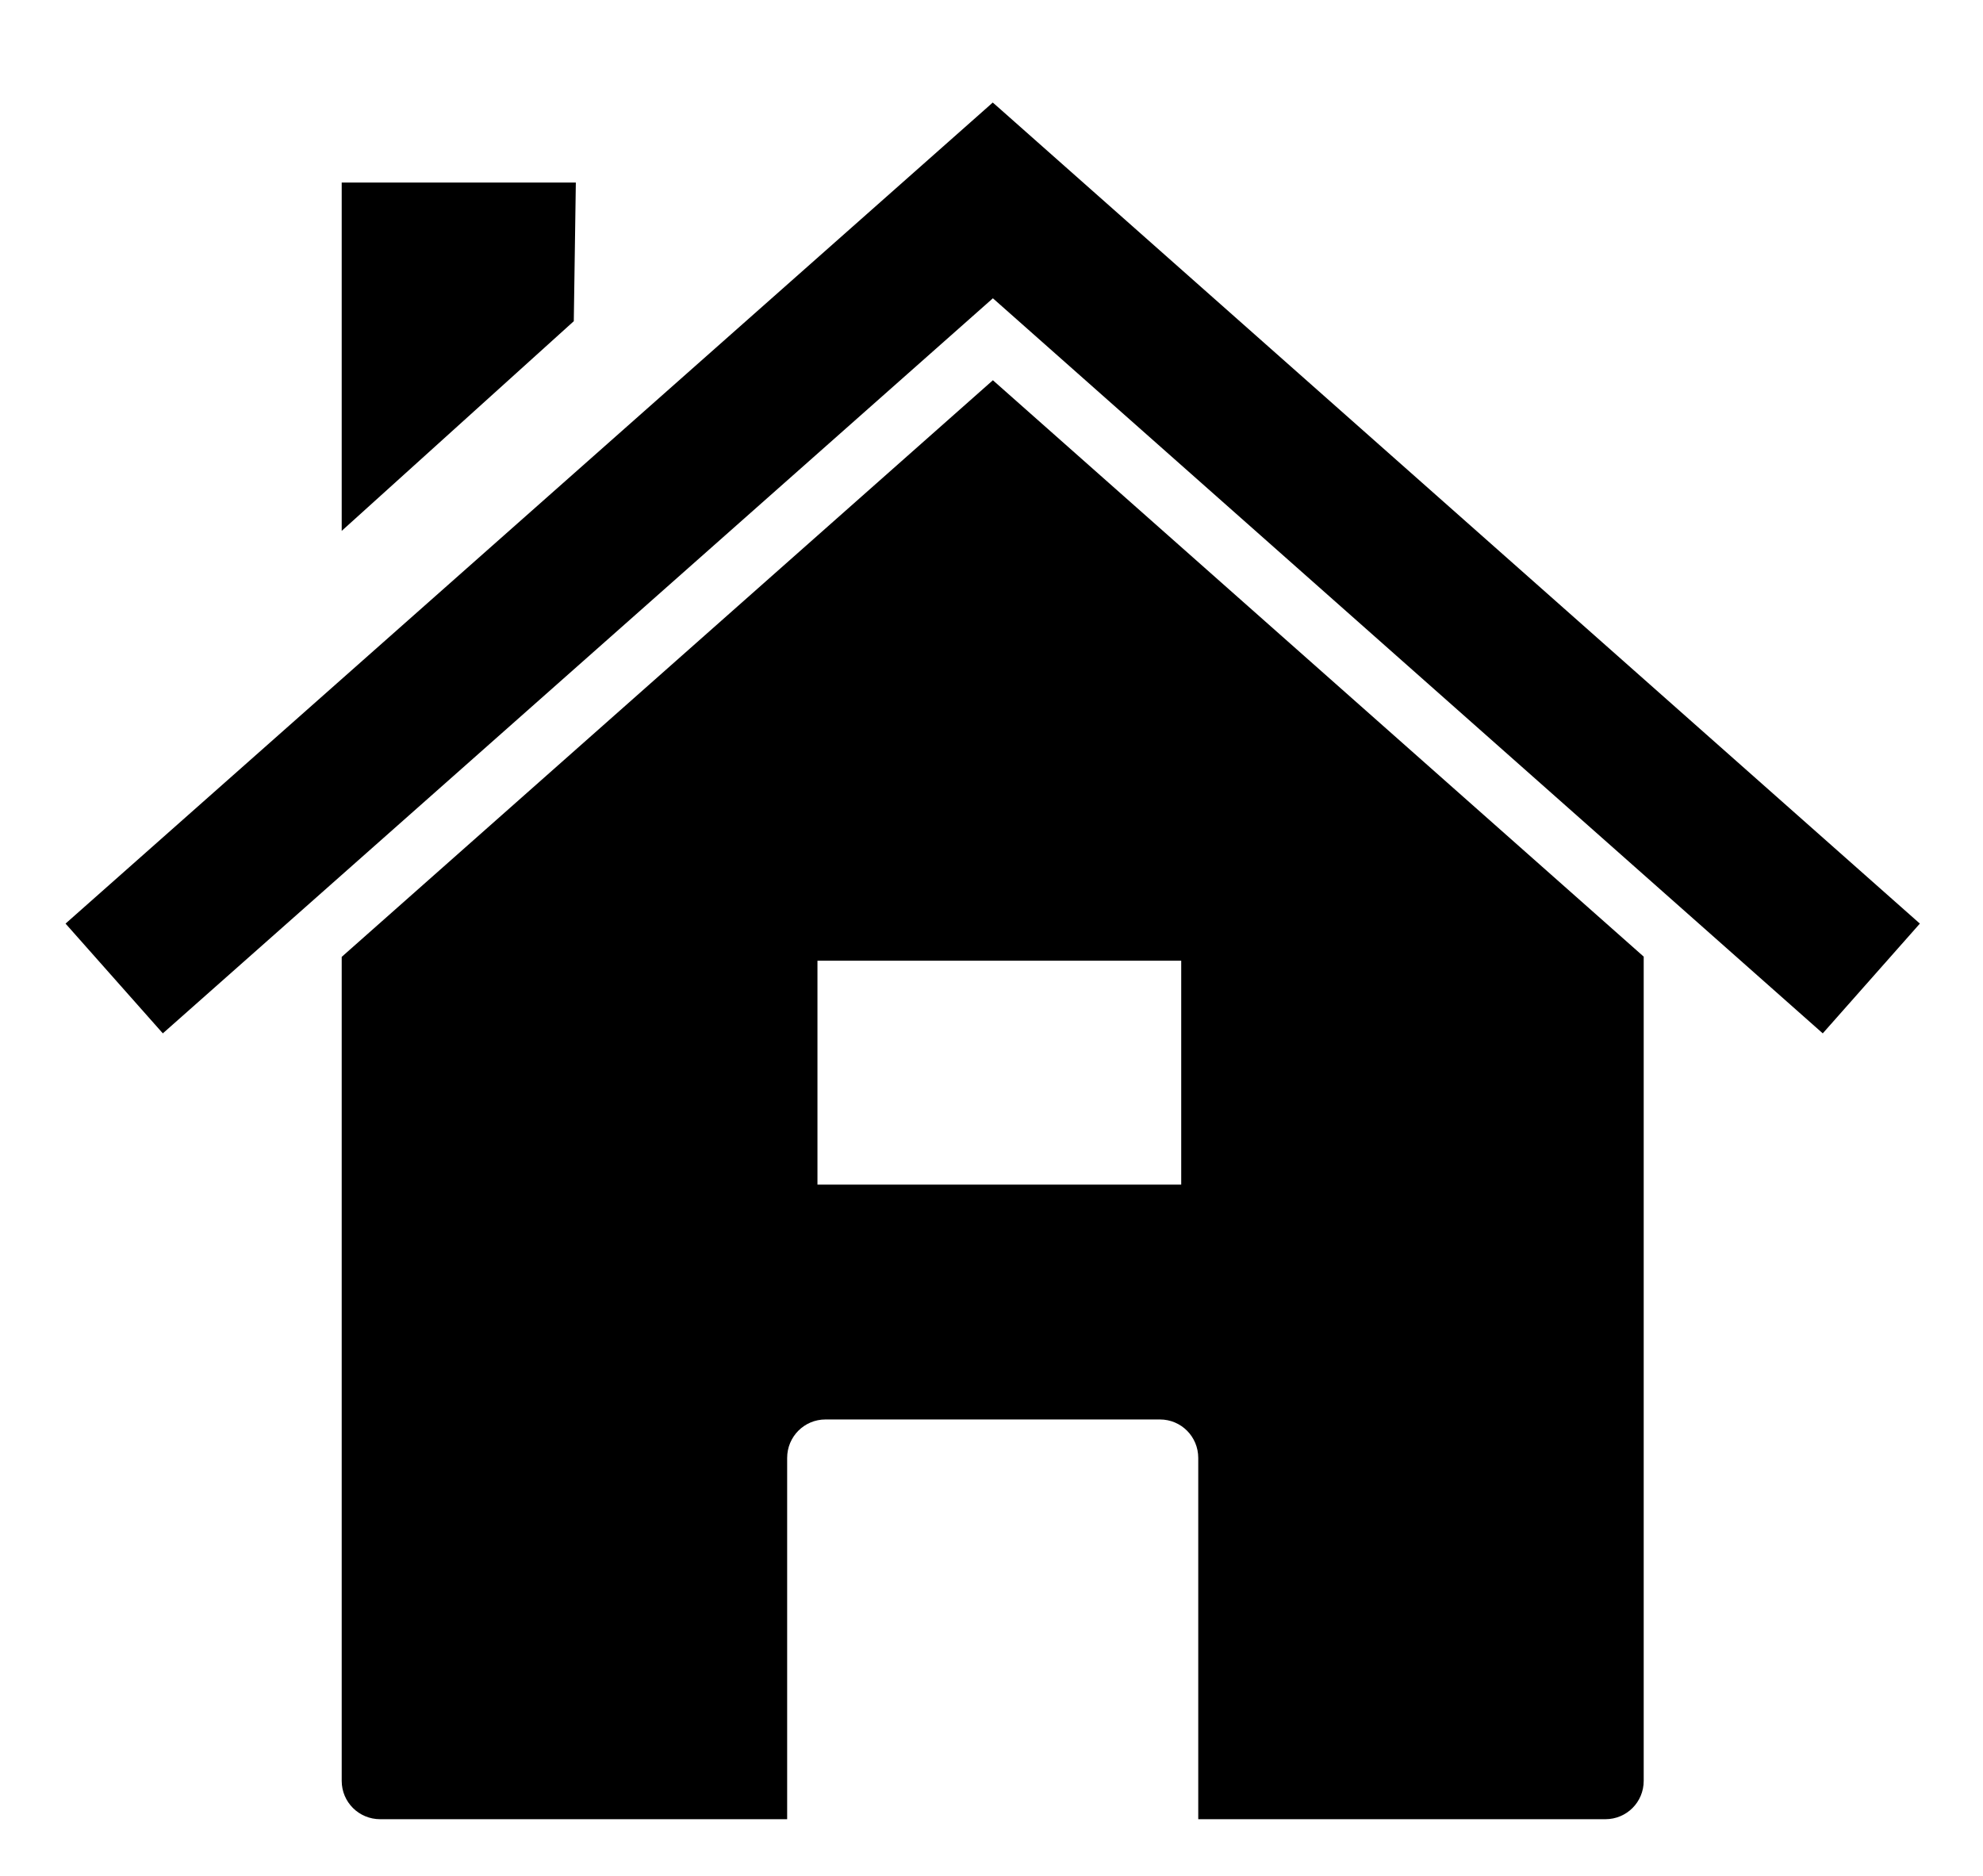 <svg xmlns="http://www.w3.org/2000/svg" xmlns:xlink="http://www.w3.org/1999/xlink" version="1.1" x="0px" y="0px" viewBox="0 0 463.893 438.877" enable-background="new 0 0 463.893 438.877" xml:space="preserve"><path d="M232.272,88.949L79.937,223.837v192.749c0,4.979,4.023,8.971,9.001,8.971h95.205v-84.51c0-4.979,3.994-9,8.971-9h78.229  c4.978,0,8.97,4.021,8.97,9v84.51h95.235c4.979,0,8.972-3.992,8.972-8.971V223.779L232.272,88.949z M276.328,277.105h-85.096V224.74  h85.096V277.105z"></path><path d="M79.937,42.699h54.771l-0.479,32.438l-54.293,49.048V42.699z"></path><path d="M231.388,24.746L15.334,216.053l22.758,25.676l194.18-171.952l194.136,171.952l22.715-25.676L233.113,24.746  l-0.884-0.76L231.388,24.746z"></path></svg>